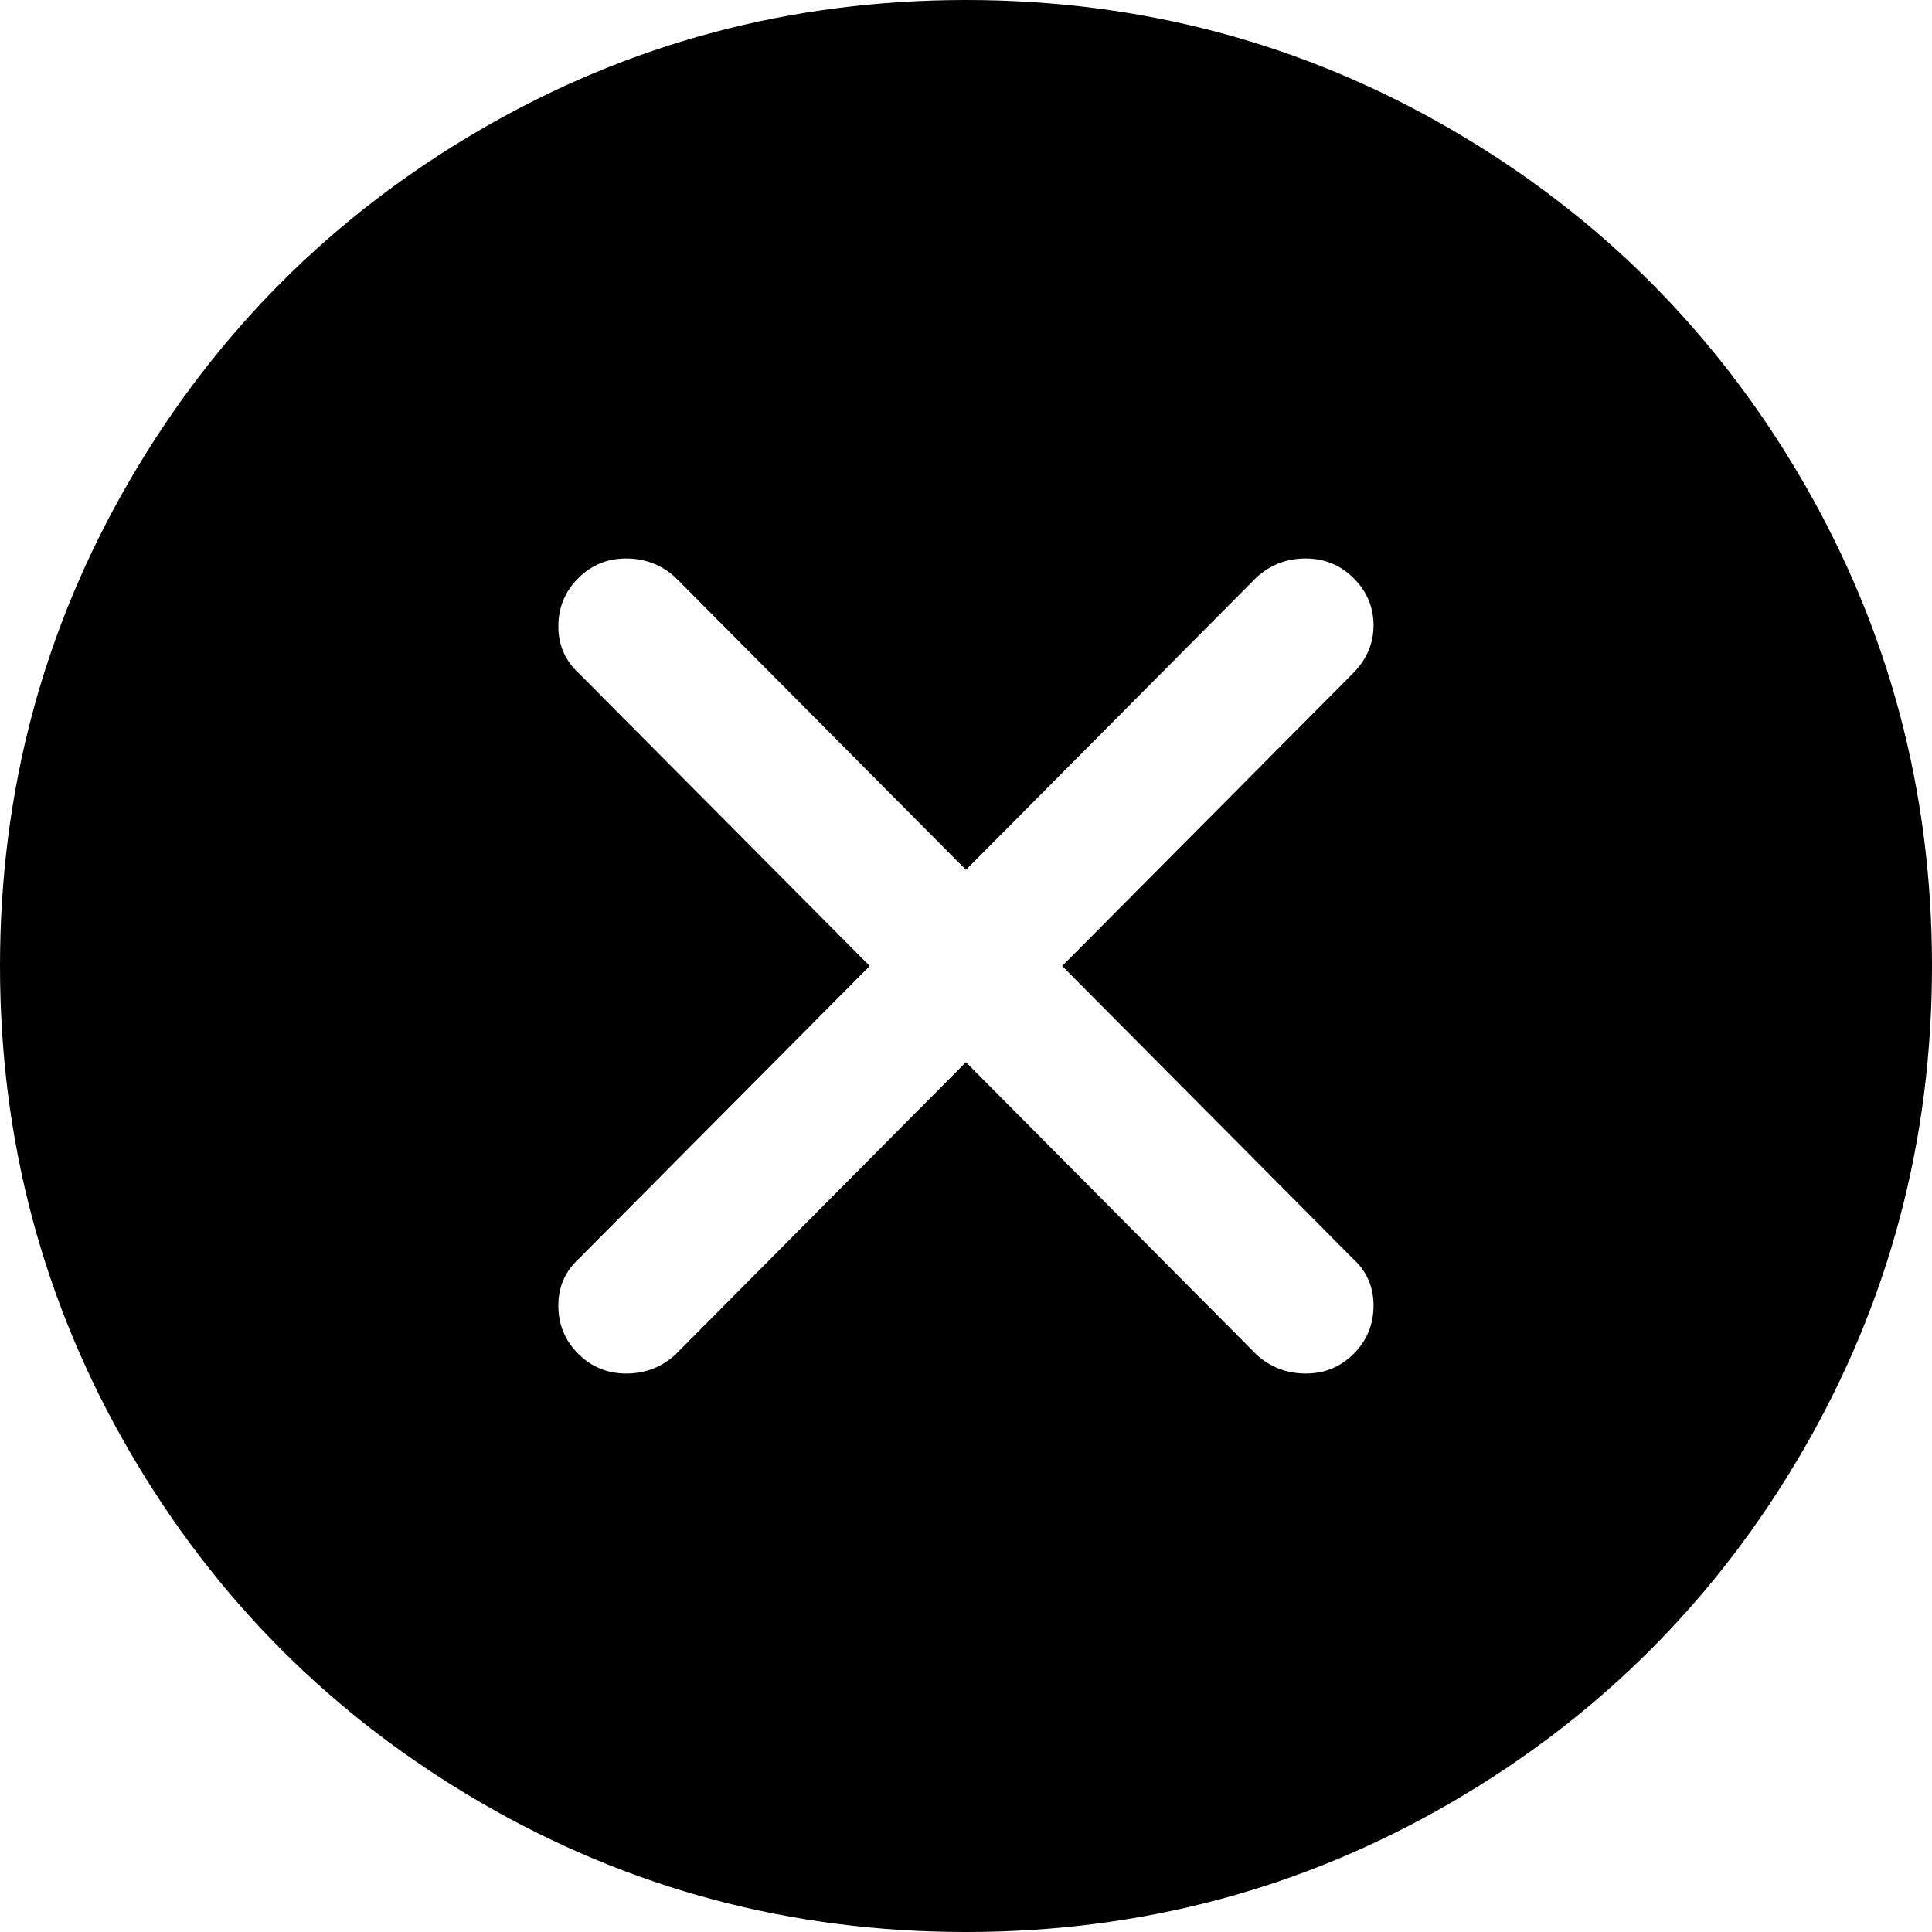 <svg t="1649401672661" class="icon" viewBox="0 0 1024 1024" version="1.1" xmlns="http://www.w3.org/2000/svg" p-id="4991" width="200" height="200"><path d="M512 0q-139.008 0-256.992 68.512T68.512 255.008 0 512t68.512 256.992 186.496 186.496T512 1024t256.992-68.512 186.496-186.496T1024 512t-68.512-256.992-186.496-186.496T512 0z m204.992 667.008q11.008 10.016 11.008 24.992t-10.496 25.504-25.504 10.496-26.016-10.016l-154.016-155.008-154.016 155.008q-11.008 10.016-26.016 10.016t-25.504-10.496-10.496-25.504 11.008-24.992L460.96 512l-154.016-155.008q-11.008-10.016-11.008-24.992t10.496-25.504 25.504-10.496 26.016 10.016l154.016 155.008 154.016-155.008q11.008-10.016 26.016-10.016t25.504 10.496 10.496 24.992-11.008 25.504L562.976 512z" p-id="4992"></path></svg>